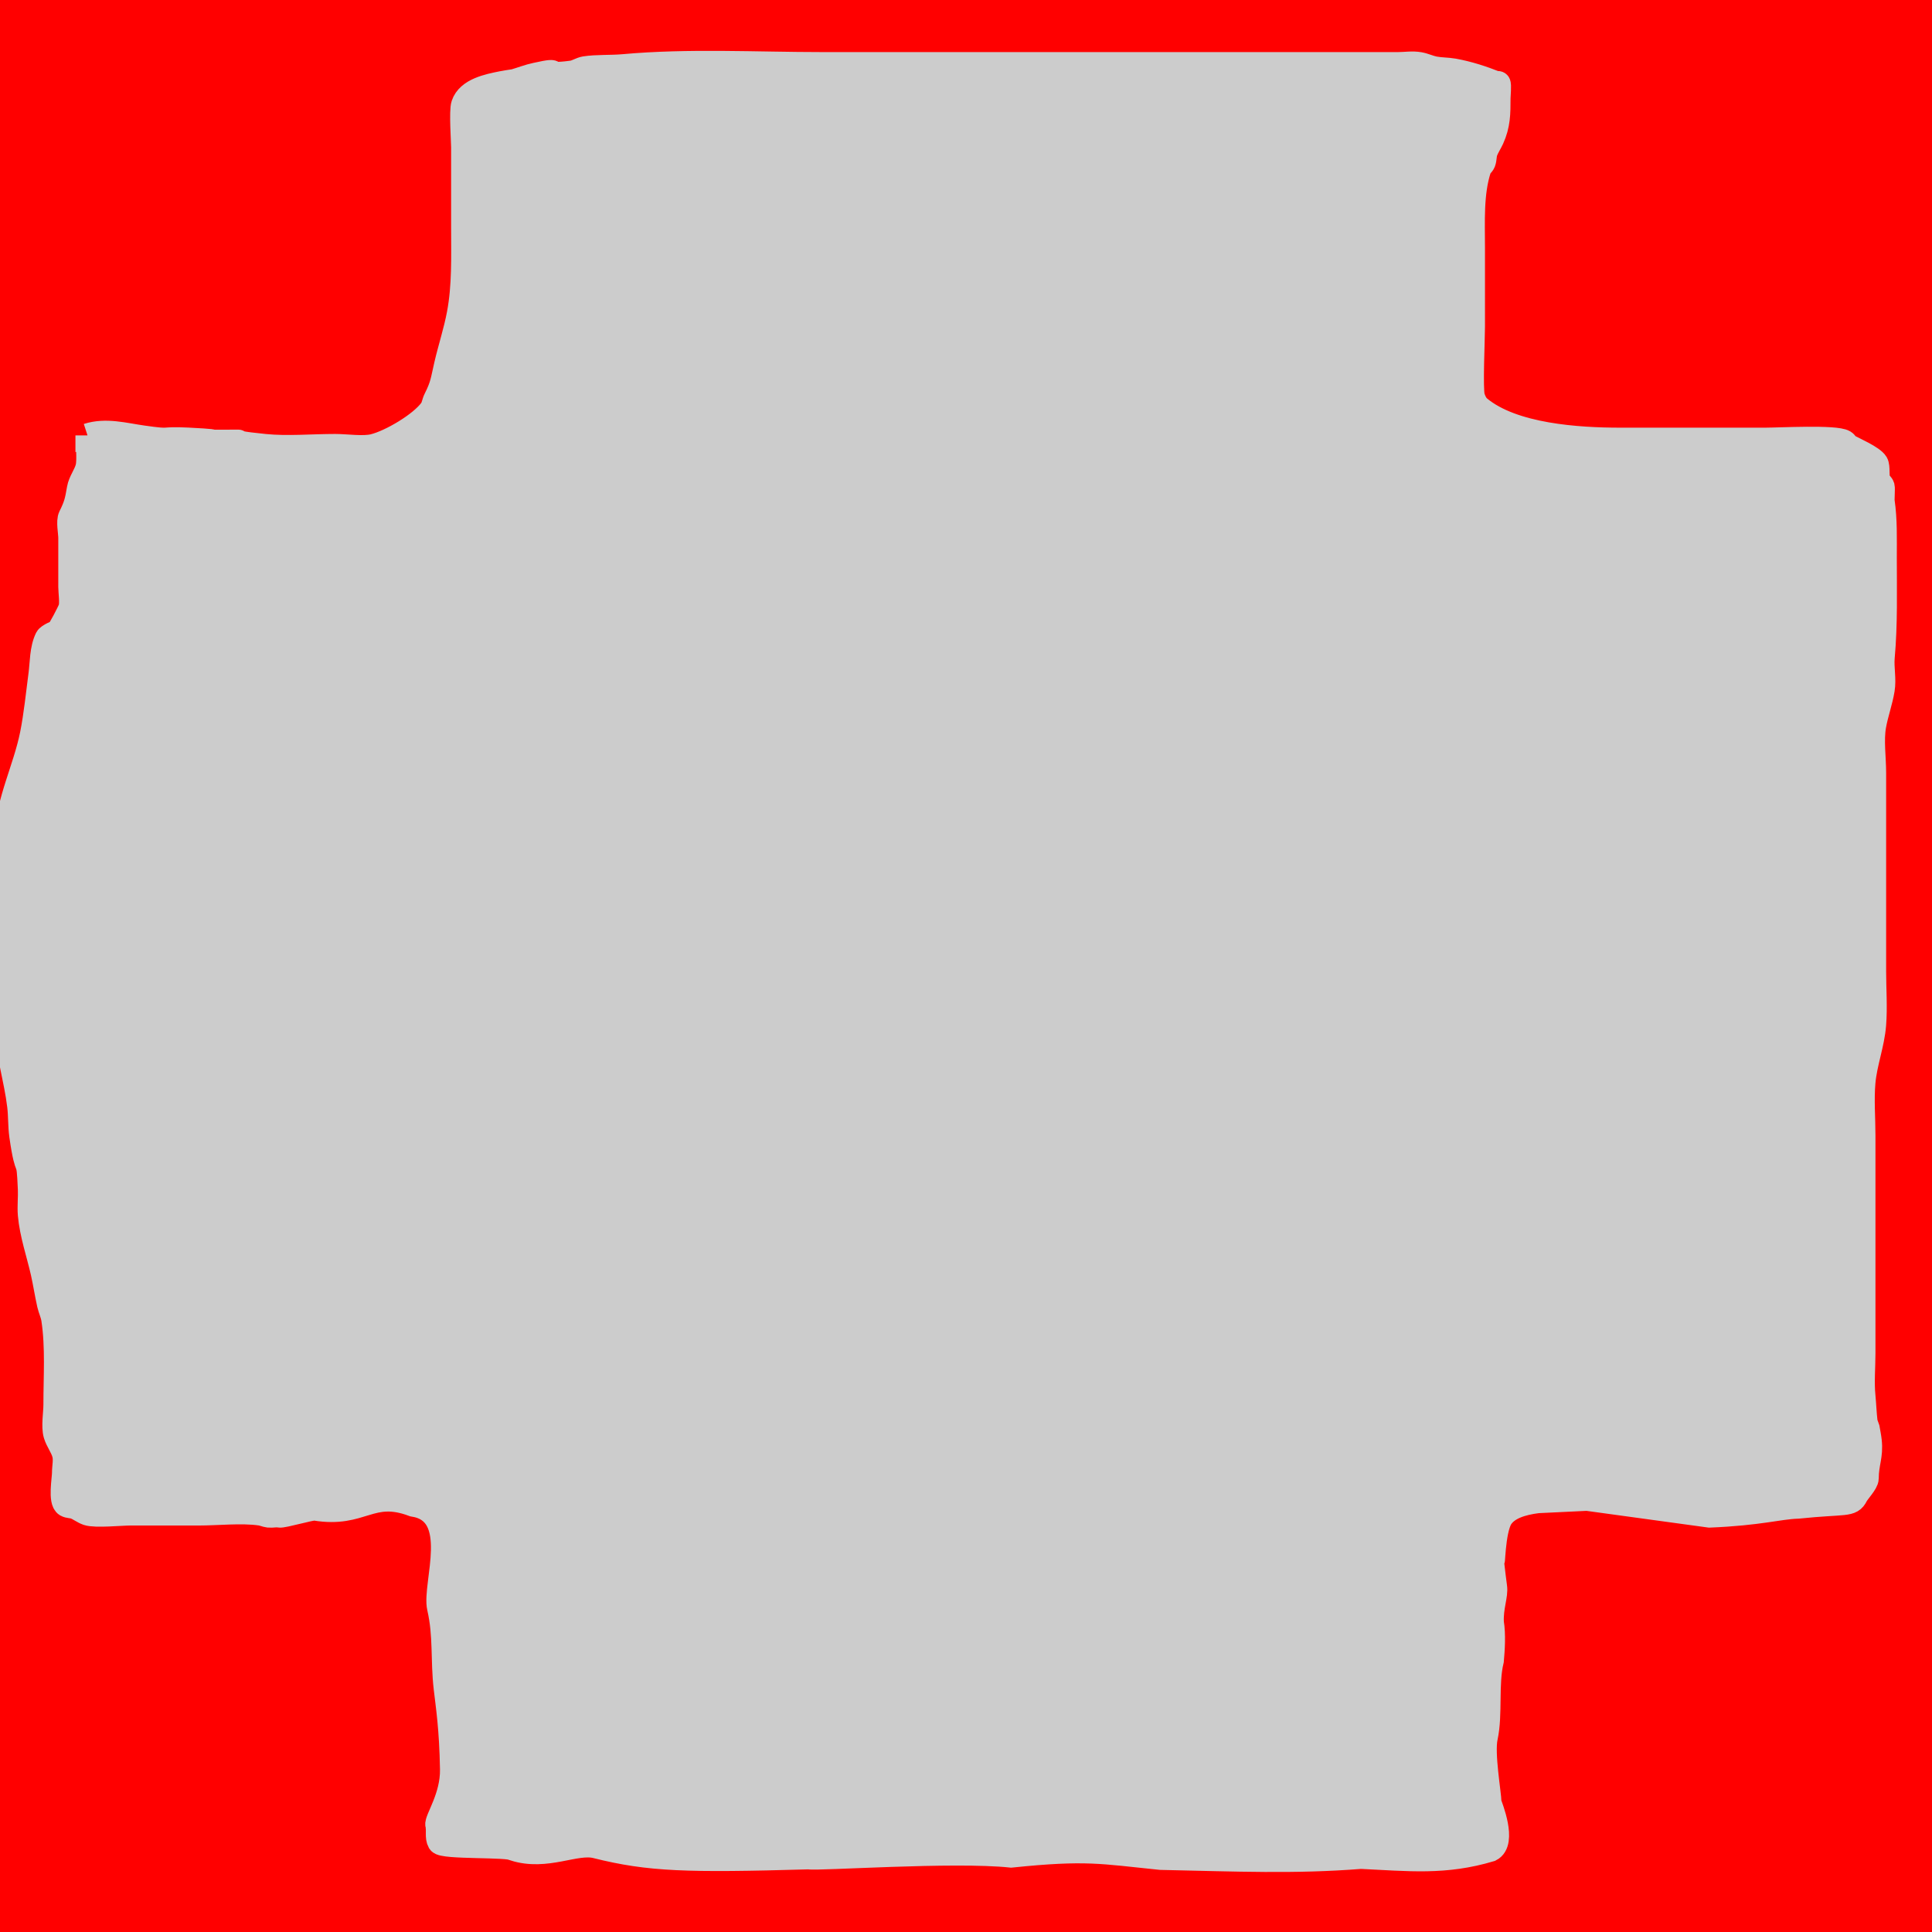<?xml version="1.0" encoding="UTF-8" standalone="no"?>
<!-- Created with Inkscape (http://www.inkscape.org/) -->

<svg
   width="80"
   height="80"
   viewBox="0 0 21.167 21.167"
   version="1.1"
   id="svg1"
   inkscape:version="1.4 (86a8ad7, 2024-10-11)"
   sodipodi:docname="gray-tiles.svg"
   xmlns:inkscape="http://www.inkscape.org/namespaces/inkscape"
   xmlns:sodipodi="http://sodipodi.sourceforge.net/DTD/sodipodi-0.dtd"
   xmlns="http://www.w3.org/2000/svg"
   xmlns:svg="http://www.w3.org/2000/svg">
  <sodipodi:namedview
     id="namedview1"
     pagecolor="#ffffff"
     bordercolor="#000000"
     borderopacity="0.25"
     inkscape:showpageshadow="2"
     inkscape:pageopacity="0.0"
     inkscape:pagecheckerboard="0"
     inkscape:deskcolor="#d1d1d1"
     inkscape:document-units="px"
     inkscape:zoom="5.6568543"
     inkscape:cx="77.251416"
     inkscape:cy="47.818096"
     inkscape:window-width="2560"
     inkscape:window-height="1369"
     inkscape:window-x="-8"
     inkscape:window-y="-8"
     inkscape:window-maximized="1"
     inkscape:current-layer="layer1"
     showguides="true"
     inkscape:lockguides="false">
    <sodipodi:guide
       position="-3.329,17.073"
       orientation="0,-1"
       id="guide29"
       inkscape:locked="false" />
    <sodipodi:guide
       position="-18.67,4.242"
       orientation="0,-1"
       id="guide31"
       inkscape:locked="false" />
    <sodipodi:guide
       position="4.231,24.324"
       orientation="1,0"
       id="guide32"
       inkscape:locked="false" />
    <sodipodi:guide
       position="8.469,23.18"
       orientation="1,0"
       id="guide33"
       inkscape:locked="false" />
    <sodipodi:guide
       position="12.701,22.503"
       orientation="1,0"
       id="guide34"
       inkscape:locked="false" />
    <sodipodi:guide
       position="16.939,23.439"
       orientation="1,0"
       id="guide35"
       inkscape:locked="false" />
    <sodipodi:guide
       position="-5.94,0.423"
       orientation="0,-1"
       id="guide37"
       inkscape:locked="false" />
  </sodipodi:namedview>
  <defs
     id="defs1" />
  <g
     inkscape:label="Layer 1"
     inkscape:groupmode="layer"
     id="layer1">
    <path
       style="fill:#ff0000;stroke:#ff0000;stroke-width:0.265"
       d="m -1.567,-0.514 c 0.031,0.062 0.079,0.119 0.094,0.187 0.049,0.231 0.067,0.467 0.094,0.702 0.1,0.869 0.07,1.7 0.07,2.572 0,1.278 0,2.557 0,3.835 0,0.577 0,1.154 0,1.731 0,0.265 0,0.53 0,0.795 0,0.109 0.017,0.22 0,0.327 -0.011,0.071 -0.038,0.139 -0.047,0.21 -0.015,0.116 0.008,0.234 0,0.351 -0.007,0.11 -0.038,0.218 -0.047,0.327 -0.003,0.039 0.008,0.079 0,0.117 -0.008,0.041 -0.036,0.076 -0.047,0.117 -0.031,0.113 -0.044,0.405 -0.047,0.468 -0.014,0.375 0.006,0.747 -0.023,1.123 -0.031,0.39 -0.113,0.761 -0.164,1.146 -0.022,0.171 -0.023,0.344 -0.047,0.514 -0.031,0.22 -0.08,0.436 -0.117,0.655 -0.134,0.787 -0.058,0.429 -0.21,1.286 -0.021,0.117 -0.053,0.233 -0.07,0.351 -0.077,0.519 -0.07,1.044 -0.07,1.567 0,0.33 -0.051,0.684 0.023,1.006 0.032,0.139 0.138,0.245 0.187,0.374 0.023,0.06 0.028,0.126 0.047,0.187 0.06,0.196 0.122,0.39 0.187,0.585 0.051,0.152 -0.005,0.044 0.047,0.234 0.011,0.041 0.034,0.077 0.047,0.117 0.019,0.061 0.025,0.127 0.047,0.187 0.016,0.043 0.052,0.075 0.07,0.117 0.091,0.212 0.122,0.423 0.304,0.585 0.055,0.049 0.116,0.099 0.187,0.117 0.015,0.004 0.032,-0.005 0.047,0 0.049,0.018 0.09,0.056 0.14,0.07 0.038,0.01 0.078,0 0.117,0 0.047,0.008 0.095,0.01 0.14,0.023 0.033,0.01 0.06,0.037 0.094,0.047 0.217,0.065 0.633,0.023 0.865,0.023 0.569,0 1.138,0 1.707,0 0.803,0 1.606,0 2.409,0 0.342,0 0.687,0.012 1.029,0 0.4,-0.014 0.795,-0.079 1.193,-0.117 0.214,-0.02 0.444,-0.002 0.655,-0.047 0.286,-0.06 0.154,-0.076 0.398,-0.094 0.054,-0.004 0.109,0.006 0.164,0 0.189,-0.021 0.374,-0.067 0.561,-0.094 0.366,-0.052 0.735,-0.08 1.099,-0.14 0.095,-0.016 0.186,-0.052 0.281,-0.07 0.108,-0.021 0.219,-0.024 0.327,-0.047 0.08,-0.017 0.154,-0.057 0.234,-0.07 0.108,-0.018 0.219,-0.011 0.327,-0.023 0.094,-0.011 0.187,-0.035 0.281,-0.047 0.227,-0.028 0.451,-0.023 0.678,-0.023 0.217,0 0.438,-0.013 0.655,0 0.215,0.013 0.418,0.07 0.631,0.094 0.069,0.008 0.338,0.031 0.421,0.047 0.095,0.018 0.185,0.058 0.281,0.07 0.031,0.004 0.063,-0.008 0.094,0 0.068,0.017 0.123,0.066 0.187,0.094 0.023,0.01 0.085,0.043 0.07,0.023 C 8.859,13.937 3.72,6.757 -1.52,-0.351 c -0.069,-0.094 0,0.234 0,0.351 0,0.374 0,0.748 0,1.123 0,1.684 0,3.368 0,5.051 0,1.068 0,2.136 0,3.204 0,0.444 0,0.889 0,1.333 0,0.164 -0.016,0.328 0,0.491 0.016,0.166 0.065,0.327 0.094,0.491 0.173,1.016 -0.023,-0.068 0.117,0.912 0.018,0.126 0.059,0.248 0.07,0.374 0.023,0.272 -0.024,0.547 0,0.819 0.046,0.52 0.088,0.325 0.164,0.842 0.018,0.124 0.008,0.25 0.023,0.374 0.016,0.126 0.05,0.249 0.07,0.374 0.087,0.541 0.014,0.159 0.07,0.702 0.011,0.11 0.04,0.217 0.047,0.327 0.009,0.132 -0.004,0.265 0,0.398 0.011,0.355 0.056,0.72 0.023,1.076 -0.021,0.226 -0.065,0.453 -0.094,0.678 -0.03,0.241 -0.04,0.485 -0.07,0.725 -0.011,0.086 -0.04,0.17 -0.047,0.257 -0.022,0.268 0,0.549 0,0.819 0,0.217 -0.03,0.564 0,0.772 0.019,0.13 0.318,0.71 0.351,0.772 0.111,0.21 0.494,0.341 0.702,0.398 C 0.084,22.333 0.173,22.334 0.257,22.357 c 0.088,0.024 0.168,0.076 0.257,0.094 0.115,0.022 0.234,0.012 0.351,0.023 0.117,0.012 0.233,0.039 0.351,0.047 0.28,0.018 0.561,0 0.842,0 0.156,0 0.312,0.008 0.468,0 0.376,-0.02 0.751,-0.106 1.123,-0.164 0.785,-0.123 1.573,-0.231 2.362,-0.327 0.101,-0.012 0.203,-0.009 0.304,-0.023 0.11,-0.016 0.217,-0.052 0.327,-0.07 0.077,-0.013 0.156,-0.016 0.234,-0.023 0.101,-0.016 0.203,-0.029 0.304,-0.047 0.117,-0.021 0.232,-0.055 0.351,-0.07 0.132,-0.016 0.266,-0.006 0.398,-0.023 0.103,-0.014 0.202,-0.052 0.304,-0.07 0.148,-0.026 0.469,-0.063 0.631,-0.07 0.675,-0.029 1.359,0 2.035,0 0.32,0 0.639,0 0.959,0 0.133,0 0.266,-0.015 0.398,0 0.064,0.007 0.123,0.043 0.187,0.047 0.81,0 0.218,-0.016 1.006,0.047 0.031,0.003 0.063,-0.005 0.094,0 0.11,0.018 0.217,0.057 0.327,0.07 0.178,0.021 0.359,0 0.538,0 0.265,0 0.53,0 0.795,0 0.352,0 0.701,0.031 1.052,0.047 0.296,0.013 0.593,-0.01 0.889,0 0.92,0.031 -0.153,0.023 0.725,0.023 0.21,0 0.422,-0.022 0.631,0 0.111,0.012 0.217,0.057 0.327,0.07 0.186,0.021 0.374,-0.007 0.561,0 0.634,0.024 0.028,0.013 0.631,0.07 0.26,0.025 0.534,0 0.795,0 0.393,0 -0.096,-0.006 0.374,0.023 0.417,0.026 0.985,0.021 1.38,-0.07 0.051,-0.012 0.091,-0.053 0.14,-0.07 0.128,-0.046 0.321,-0.052 0.421,-0.164 0.107,-0.12 0.221,-0.236 0.304,-0.374 0.037,-0.062 0.032,-0.14 0.047,-0.21 0.082,-0.39 0.047,-0.796 0.047,-1.193 0,-0.421 0,-0.842 0,-1.263 0,-0.218 0.02,-0.437 0,-0.655 -0.074,-0.816 -0.071,-0.077 -0.117,-0.865 -0.037,-0.622 0.033,-1.249 0,-1.871 -0.028,-0.539 -0.086,-0.674 -0.14,-1.263 -0.019,-0.21 0,-0.421 0,-0.631 0,-0.328 -0.009,-0.655 0.023,-0.982 0.016,-0.159 0.088,-0.6 0.094,-0.748 0.01,-0.273 -0.012,-0.546 0,-0.819 0.062,-1.443 0.025,-0.33 0.14,-1.169 0.032,-0.234 0.023,-0.466 0.023,-0.702 0,-0.382 0,-0.764 0,-1.146 0,-0.596 0.038,-1.207 -0.023,-1.801 C 23.488,5.661 23.383,5.494 23.293,5.145 23.195,4.772 23.108,4.396 23.012,4.022 22.917,3.652 22.766,3.28 22.708,2.9 c -0.015,-0.1 -0.008,-0.204 -0.023,-0.304 -0.024,-0.157 -0.07,-0.311 -0.094,-0.468 -0.027,-0.178 -0.038,-0.358 -0.047,-0.538 -0.018,-0.365 0.023,-0.734 0,-1.099 -0.029,-0.471 -0.003,0.09 -0.07,-0.281 -0.076,-0.415 0.073,0.106 -0.023,-0.257 -0.033,-0.122 -0.068,-0.265 -0.14,-0.374 -0.034,-0.051 -0.082,-0.09 -0.117,-0.14 -0.186,-0.269 0.006,-0.062 -0.21,-0.327 -0.463,-0.565 -1.224,-0.561 -1.894,-0.561 -0.483,0 -0.967,0 -1.45,0 -2.721,0 -5.441,0 -8.162,0 -0.943,0 -1.886,0 -2.83,0 -0.419,0 -0.845,-0.023 -1.263,0 -0.133,0.007 -0.264,0.037 -0.398,0.047 -0.117,0.009 -0.234,-0.009 -0.351,0 -0.442,0.034 0.053,0.003 -0.351,0.07 -0.085,0.014 -0.173,0.008 -0.257,0.023 -0.087,0.016 -0.169,0.057 -0.257,0.07 -0.069,0.01 -0.14,-0.004 -0.21,0 -0.078,0.004 -0.156,0.015 -0.234,0.023 -0.593,0.066 0.375,-0.04 -0.491,0.094 -0.1,0.015 -0.203,0.01 -0.304,0.023 -0.384,0.051 -0.793,0.116 -1.169,0.21 -0.127,0.032 -0.246,0.09 -0.374,0.117 -0.191,0.04 -0.391,0.021 -0.585,0.047 -0.279,0.036 -0.209,0.056 -0.468,0.07 -0.23,0.013 -0.206,-0.021 -0.444,0.023 -0.048,0.009 -0.092,0.037 -0.14,0.047 -0.127,0.025 -0.269,-0.018 -0.398,0 -0.016,0.002 -0.147,0.044 -0.164,0.047 -0.102,0.015 -0.226,0 -0.327,0 -0.187,0 -0.374,0 -0.561,0 -0.068,0 -0.171,-0.019 -0.234,0 -0.064,0.019 -0.125,0.047 -0.234,0.023 z"
       id="path36" />
    <path
       style="fill:#cccccc;stroke:#cccccc;stroke-width:0.265"
       d="m 0.959,4.771 c 0.201,-0.065 0.407,-0.005 0.608,0.023 0.338,0.048 0.168,0.007 0.491,0.023 0.576,0.029 -0.045,0.023 0.398,0.023 0.387,0 -0.113,-0.009 0.444,0.047 0.251,0.025 0.518,0 0.772,0 0.12,0 0.308,0.028 0.421,0 C 4.281,4.841 4.612,4.645 4.724,4.49 4.749,4.456 4.752,4.411 4.771,4.373 4.85,4.215 4.848,4.171 4.888,3.999 4.931,3.813 4.993,3.626 5.028,3.438 5.086,3.129 5.075,2.815 5.075,2.502 V 1.614 c 0,-0.065 -0.024,-0.397 0,-0.468 0.054,-0.162 0.278,-0.205 0.421,-0.234 0.046,-0.009 0.094,-0.016 0.14,-0.023 0.078,-0.023 0.154,-0.053 0.234,-0.07 0.343,-0.076 0.028,0.026 0.398,-0.023 0.049,-0.007 0.092,-0.039 0.14,-0.047 0.128,-0.02 0.288,-0.011 0.421,-0.023 0.717,-0.065 1.455,-0.023 2.175,-0.023 h 3.999 1.637 0.678 c 0.078,0 0.157,-0.014 0.234,0 0.056,0.01 0.108,0.036 0.164,0.047 0.069,0.013 0.141,0.011 0.21,0.023 0.162,0.029 0.317,0.08 0.468,0.14 0.007,0.003 0.018,-0.006 0.023,0 0.012,0.012 0,0.134 0,0.164 0,0.166 -5.82e-4,0.291 -0.07,0.444 -0.022,0.048 -0.052,0.091 -0.07,0.14 -0.014,0.037 -0.009,0.08 -0.023,0.117 -0.01,0.026 -0.038,0.043 -0.047,0.07 -0.088,0.265 -0.07,0.587 -0.07,0.865 V 3.578 c 0,0.131 -0.026,0.693 0,0.772 0.014,0.043 0.035,0.088 0.07,0.117 0.369,0.307 1.084,0.351 1.543,0.351 h 1.59 c 0.157,0 0.77,-0.034 0.865,0.023 0.019,0.011 0.028,0.036 0.047,0.047 0.057,0.032 0.265,0.121 0.304,0.187 0.023,0.039 0.005,0.142 0.023,0.187 0.01,0.026 0.039,0.043 0.047,0.07 0.005,0.018 -0.004,0.136 0,0.164 0.029,0.202 0.023,0.403 0.023,0.608 0,0.367 0.01,0.734 -0.023,1.099 -0.01,0.114 0.019,0.238 0,0.351 -0.022,0.134 -0.07,0.263 -0.094,0.398 -0.028,0.159 0,0.352 0,0.514 v 1.006 1.169 c 0,0.192 0.015,0.395 0,0.585 -0.017,0.215 -0.098,0.418 -0.117,0.631 -0.017,0.191 0,0.393 0,0.585 v 1.286 1.099 c 0,0.153 -0.015,0.315 0,0.468 0.009,0.093 0.012,0.187 0.023,0.281 0.003,0.024 0.016,0.047 0.023,0.07 0.008,0.047 0.018,0.093 0.023,0.14 0.019,0.167 -0.033,0.243 -0.033,0.411 0,0.049 -0.094,0.145 -0.116,0.188 -0.056,0.111 -0.111,0.067 -0.637,0.121 -0.216,0.007 -0.412,0.075 -0.969,0.098 l -1.342,-0.184 -0.541,0.026 c -0.172,0.022 -0.327,0.07 -0.4,0.181 -0.093,0.142 -0.087,0.588 -0.095,0.457 -0.026,-0.128 0.012,0.182 0.028,0.3 0.015,0.093 -0.044,0.222 -0.035,0.392 0.022,0.135 0.01,0.301 0,0.415 -0.063,0.258 -0.011,0.585 -0.067,0.845 -0.039,0.177 0.04,0.616 0.041,0.716 0.012,0.039 0.173,0.431 0.012,0.512 -0.499,0.15 -0.892,0.104 -1.42,0.079 -0.728,0.057 -1.344,0.029 -2.194,0.011 -0.649,-0.066 -0.814,-0.11 -1.638,-0.025 -0.631,-0.067 -2.135,0.04 -2.218,0.019 -1.337,0.038 -1.746,0.026 -2.329,-0.12 -0.227,-0.057 -0.545,0.142 -0.899,0.028 -0.054,-0.047 -0.781,-0.012 -0.817,-0.074 -0.031,-0.055 -0.007,-0.126 -0.023,-0.187 -0.015,-0.057 0.166,-0.304 0.161,-0.61 -0.008,-0.453 -0.046,-0.688 -0.069,-0.887 -0.037,-0.317 -0.002,-0.574 -0.073,-0.884 -0.058,-0.253 0.266,-1.045 -0.283,-1.13 -0.474,-0.177 -0.556,0.13 -1.077,0.043 -0.041,-0.007 -0.349,0.085 -0.39,0.077 -0.038,-0.008 -0.078,0.004 -0.117,0 -0.032,-0.004 -0.062,-0.019 -0.094,-0.023 -0.205,-0.029 -0.468,0 -0.678,0 H 1.427 c -0.099,0 -0.381,0.029 -0.468,0 -0.05,-0.017 -0.091,-0.052 -0.14,-0.07 -0.03,-0.011 -0.066,-0.007 -0.094,-0.023 -0.068,-0.041 -0.023,-0.283 -0.023,-0.351 0,-0.07 0.019,-0.143 0,-0.21 -0.021,-0.074 -0.072,-0.137 -0.094,-0.21 -0.026,-0.091 0,-0.232 0,-0.327 0,-0.309 0.023,-0.629 -0.023,-0.935 -0.008,-0.056 -0.034,-0.108 -0.047,-0.164 -0.026,-0.116 -0.044,-0.235 -0.07,-0.351 -0.047,-0.207 -0.121,-0.418 -0.14,-0.631 -0.008,-0.093 0.004,-0.187 0,-0.281 -0.018,-0.421 -0.025,-0.105 -0.094,-0.585 -0.015,-0.108 -0.01,-0.219 -0.023,-0.327 -0.035,-0.292 -0.126,-0.57 -0.14,-0.865 -0.016,-0.333 0,-0.672 0,-1.006 0,-0.357 -0.016,-0.719 0,-1.076 C 0.088,8.773 0.274,8.427 0.351,8.045 0.394,7.829 0.415,7.608 0.444,7.39 c 0.017,-0.128 0.012,-0.281 0.07,-0.398 0.016,-0.032 0.115,-0.069 0.117,-0.07 0.019,-0.011 0.128,-0.22 0.14,-0.257 0.019,-0.057 0,-0.176 0,-0.234 V 5.893 c 0,-0.06 -0.026,-0.181 0,-0.234 0.059,-0.119 0.071,-0.166 0.094,-0.304 0.014,-0.082 0.074,-0.154 0.094,-0.234 0.021,-0.082 0,-0.273 8e-8,-0.351 z"
       id="path37"
       sodipodi:nodetypes="cccsssssssssscscsssssccssssccsssccssccssssscscssscscscsscsccccsccsccscccsscscccscsssssscccccsscccssssssssssssscssscssssssc" />
  </g>
</svg>
